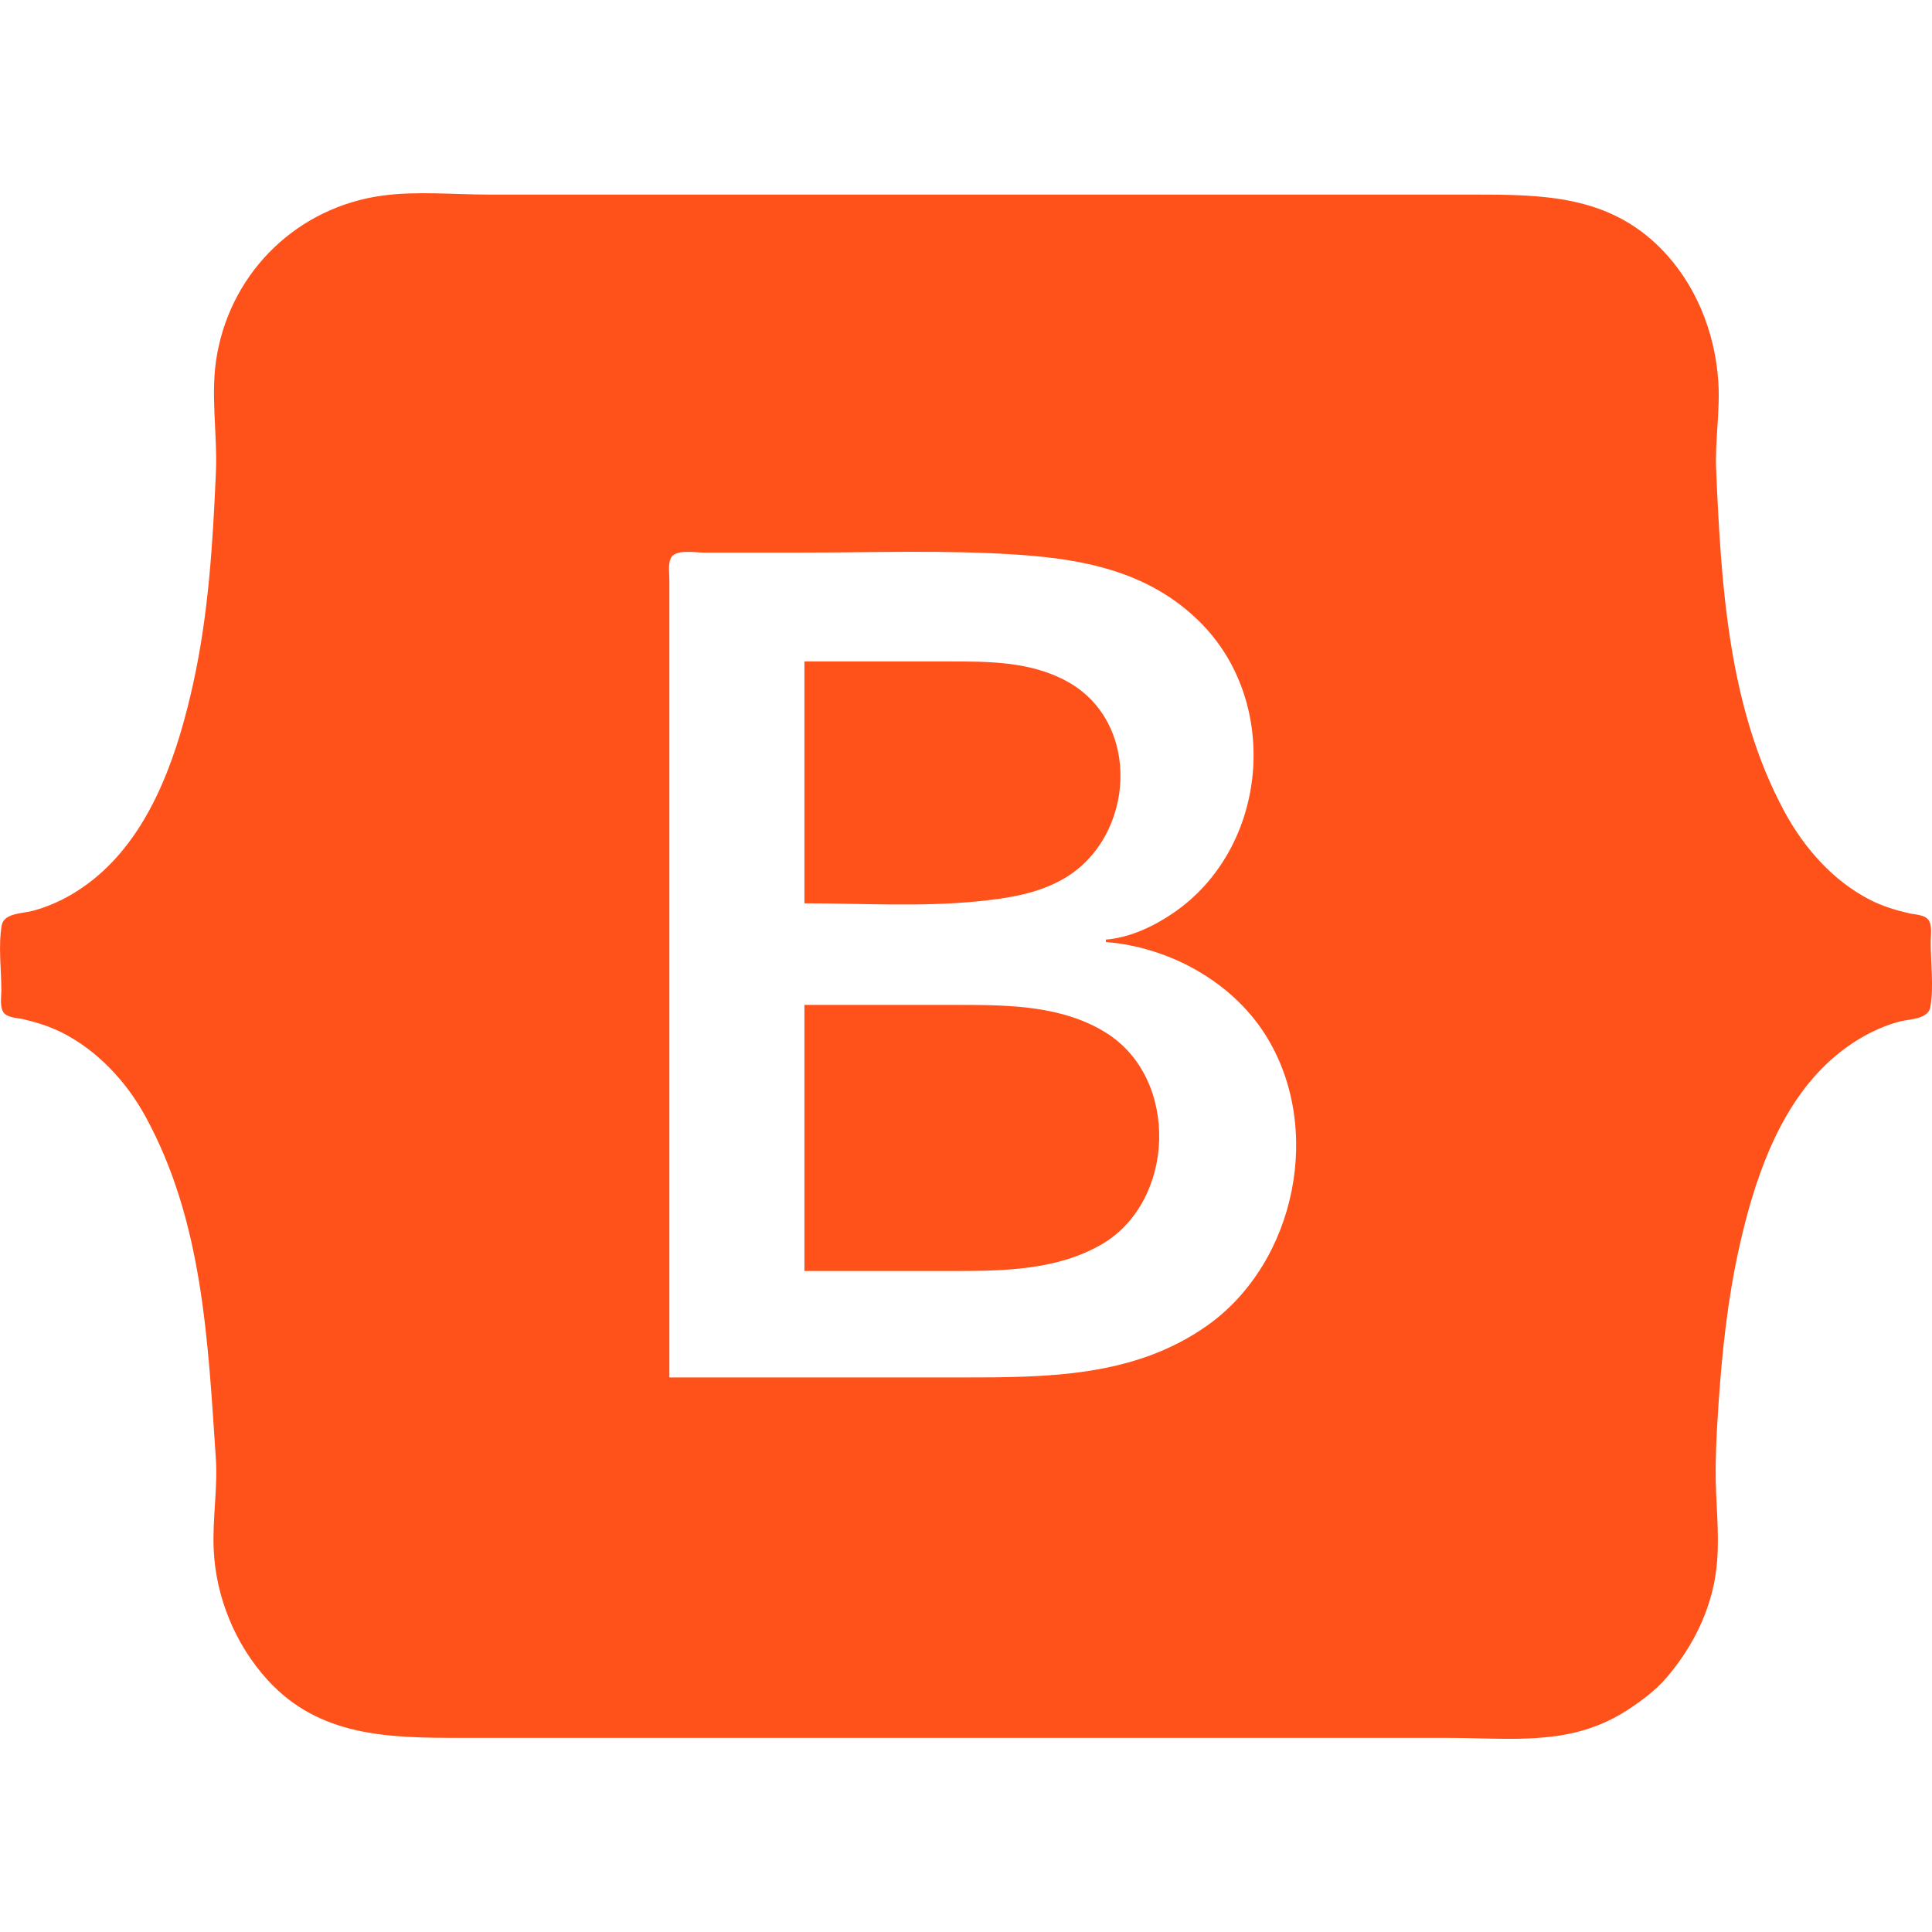 <?xml version="1.0" encoding="UTF-8" standalone="no"?>
<!-- Created with Inkscape (http://www.inkscape.org/) -->

<svg
   version="1.1"
   id="svg1224"
   width="150"
   height="150"
   viewBox="0 0 150 150"
   sodipodi:docname="bootstrap.svg"
   inkscape:version="1.1.1 (3bf5ae0d25, 2021-09-20)"
   xmlns:inkscape="http://www.inkscape.org/namespaces/inkscape"
   xmlns:sodipodi="http://sodipodi.sourceforge.net/DTD/sodipodi-0.dtd"
   xmlns="http://www.w3.org/2000/svg"
   xmlns:svg="http://www.w3.org/2000/svg">
  <defs
     id="defs1228" />
  <sodipodi:namedview
     id="namedview1226"
     pagecolor="#ffffff"
     bordercolor="#666666"
     borderopacity="1.0"
     inkscape:pageshadow="2"
     inkscape:pageopacity="0.0"
     inkscape:pagecheckerboard="0"
     showgrid="false"
     inkscape:zoom="1.1925"
     inkscape:cx="89.727463"
     inkscape:cy="77.148847"
     inkscape:window-width="1366"
     inkscape:window-height="706"
     inkscape:window-x="-8"
     inkscape:window-y="-8"
     inkscape:window-maximized="1"
     inkscape:current-layer="g1230" />
  <g
     inkscape:groupmode="layer"
     inkscape:label="Image"
     id="g1230">
    <path
       style="fill:#ff521b;fill-opacity:1;stroke:none;stroke-width:0.188"
       d="m 29.688,15.186 c -6.518,0.89 -11.652,5.788 -12.833,12.315 -0.556,3.071 0.041,6.114 -0.094,9.202 -0.239,5.483 -0.571,10.954 -1.757,16.339 -1.138,5.17 -3.02,10.948 -7.036,14.617 -1.552,1.418 -3.396,2.514 -5.429,3.059 -0.763,0.205 -2.238,0.164 -2.406,1.126 -0.278,1.59 -0.028,3.436 -0.028,5.05 3e-5,0.5 -0.144,1.319 0.192,1.739 0.314,0.393 1.042,0.39 1.493,0.494 1.03,0.239 2.047,0.554 2.996,1.03 2.764,1.386 5.016,3.803 6.495,6.504 4.478,8.173 4.853,17.425 5.472,26.481 0.163,2.391 -0.267,4.752 -0.163,7.137 0.162,3.721 1.669,7.381 4.166,10.134 4.023,4.434 9.424,4.515 14.925,4.515 h 11.235 49.806 15.728 c 3.019,0 6.197,0.289 9.175,-0.274 1.646,-0.311 3.276,-0.941 4.681,-1.856 1.123,-0.732 2.227,-1.539 3.101,-2.565 1.752,-2.058 3.063,-4.475 3.637,-7.136 0.519,-2.402 0.303,-4.72 0.197,-7.137 -0.102,-2.332 0.038,-4.807 0.197,-7.137 0.271,-3.961 0.705,-7.946 1.561,-11.832 1.122,-5.095 2.964,-10.755 6.856,-14.429 1.566,-1.478 3.526,-2.688 5.61,-3.246 0.763,-0.205 2.238,-0.164 2.406,-1.126 0.277,-1.59 0.028,-3.436 0.028,-5.05 0,-0.5 0.144,-1.319 -0.192,-1.739 -0.314,-0.393 -1.042,-0.39 -1.493,-0.494 -1.028,-0.238 -2.052,-0.55 -2.996,-1.03 -2.902,-1.477 -5.15,-4.042 -6.683,-6.879 -4.347,-8.043 -4.903,-17.546 -5.293,-26.481 -0.101,-2.326 0.322,-4.625 0.163,-6.949 -0.26,-3.809 -1.778,-7.588 -4.494,-10.312 -4.105,-4.117 -9.192,-4.149 -14.588,-4.149 H 102.525 53.842 37.926 c -2.693,0 -5.569,-0.285 -8.239,0.08 m 56.173,57.764 v 0.188 c 4.839,0.386 9.697,3.002 12.341,7.137 4.605,7.202 2.43,17.754 -4.477,22.642 -5.673,4.015 -12.465,4.026 -19.099,4.026 h -22.656 v -45.637 -12.771 -3.568 c 0,-0.492 -0.111,-1.175 0.113,-1.631 0.352,-0.718 1.859,-0.435 2.508,-0.435 h 7.677 c 5.605,0 11.265,-0.213 16.852,0.171 5.181,0.356 10.125,1.364 13.99,5.167 6.388,6.287 5.364,17.596 -2.006,22.639 -1.534,1.05 -3.374,1.918 -5.243,2.071 m -23.405,-21.598 v 18.781 c 4.463,0 9.043,0.289 13.481,-0.156 2.316,-0.232 4.7,-0.593 6.741,-1.807 5.433,-3.231 6.003,-12.045 0.187,-15.256 -2.87,-1.585 -6.183,-1.561 -9.362,-1.561 h -11.047 m 0,26.668 v 20.659 h 11.609 c 3.864,0 7.973,-0.063 11.422,-2.042 5.776,-3.314 6.13,-12.88 0.374,-16.463 -3.341,-2.08 -7.439,-2.154 -11.235,-2.154 z"
       id="path1532" />
  </g>
</svg>
